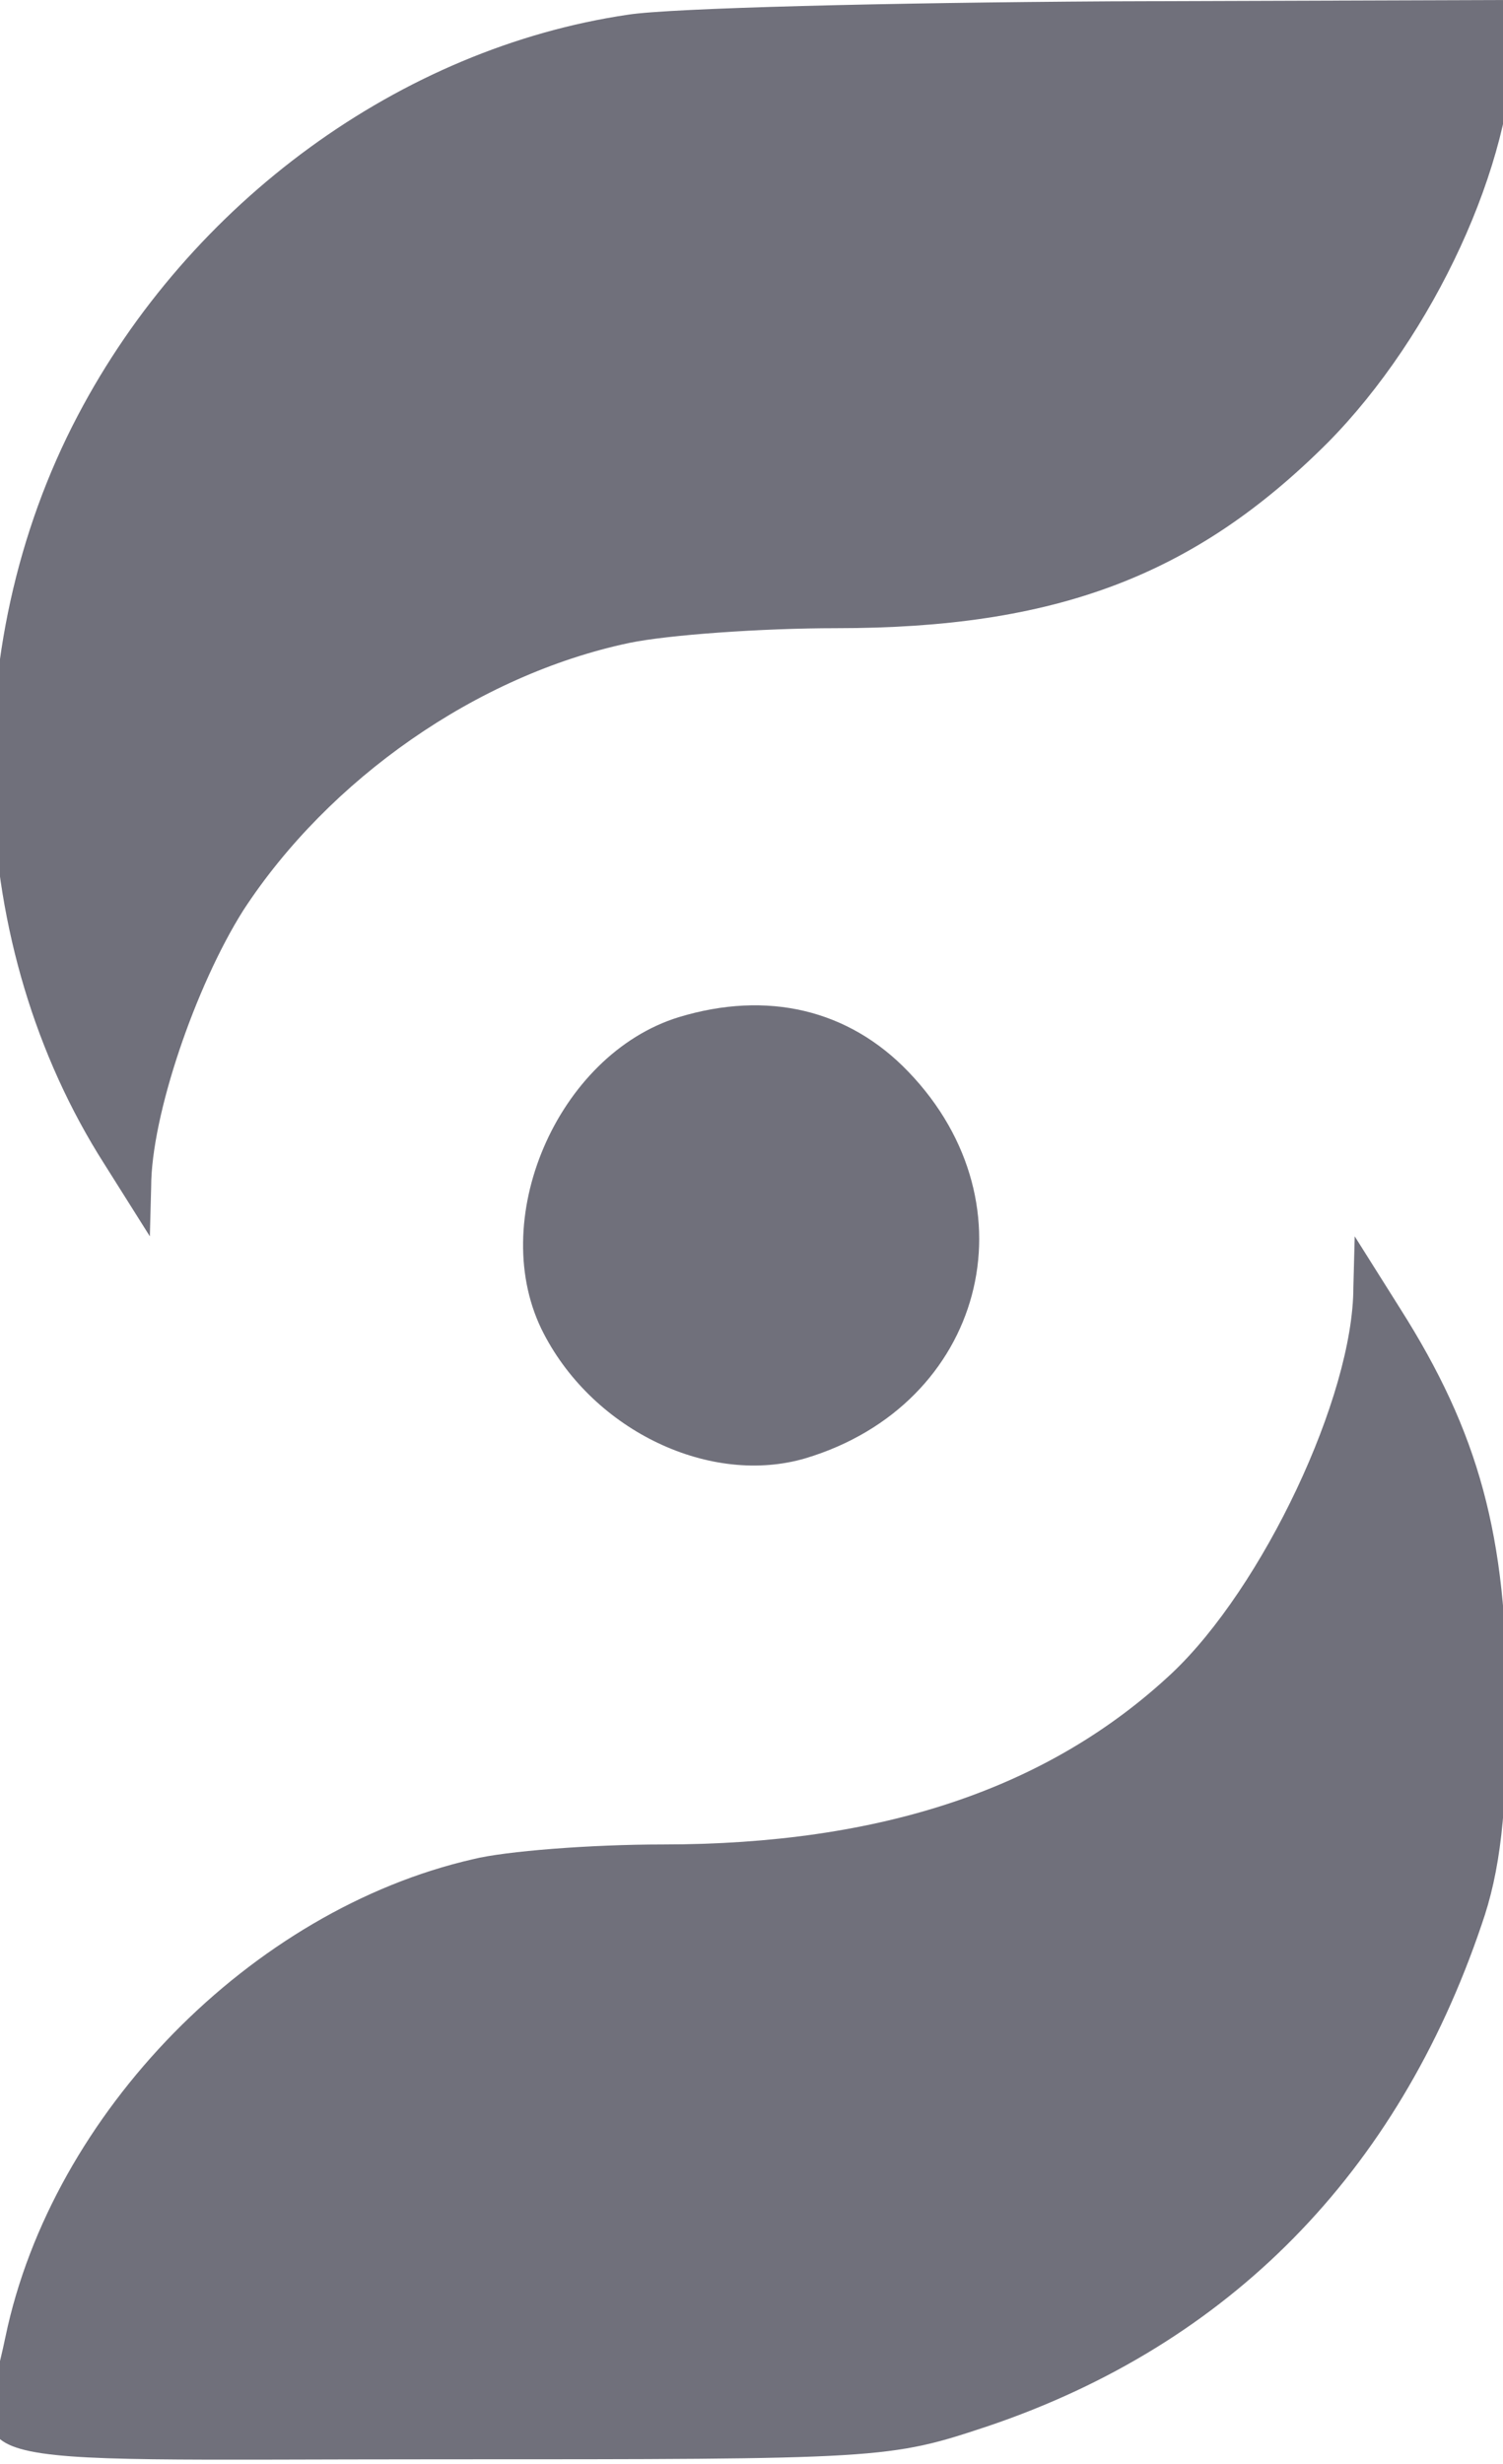 <svg width="47" height="77" viewBox="0 0 47 77" fill="none" xmlns="http://www.w3.org/2000/svg">
<g clip-path="url(#clip0_751_309)">
<path d="M19.64 0.459C12.539 1.504 5.939 6.307 2.43 12.991C-1.413 20.3 -1.079 29.574 3.265 36.382L4.686 38.638L4.727 37.092C4.727 34.879 6.106 30.827 7.61 28.446C10.283 24.352 14.919 21.094 19.681 20.092C20.893 19.841 23.817 19.632 26.156 19.632C33.006 19.632 37.35 18.003 41.527 13.826C44.827 10.484 47.333 5.096 47.333 1.17V9.13814e-06L34.719 0.042C27.743 0.084 20.976 0.251 19.64 0.459Z" fill="#70707B"/>
<path d="M21.227 31.788C17.426 32.957 15.17 38.178 17.008 41.687C18.595 44.736 22.229 46.449 25.195 45.572C30.75 43.901 32.421 37.677 28.411 33.5C26.532 31.537 23.984 30.952 21.227 31.788Z" fill="#70707B"/>
<path d="M42.321 40.225C42.321 43.65 39.48 49.623 36.64 52.297C32.797 55.889 27.576 57.643 20.726 57.643C18.47 57.643 15.797 57.852 14.794 58.103C7.86 59.69 1.636 66.039 0.174 73.015C-0.703 77.276 -2.207 76.858 13.75 76.858C27.618 76.858 27.785 76.858 30.918 75.814C38.436 73.266 43.699 67.919 46.331 60.15C46.916 58.479 47.124 56.641 47.124 53.258C47.124 47.994 46.247 44.778 43.783 40.893L42.363 38.638L42.321 40.225Z" fill="#70707B"/>
</g>
<defs>
<clipPath id="clip0_751_309">
<rect width="47" height="77" fill="white"/>
</clipPath>
</defs>
</svg>
